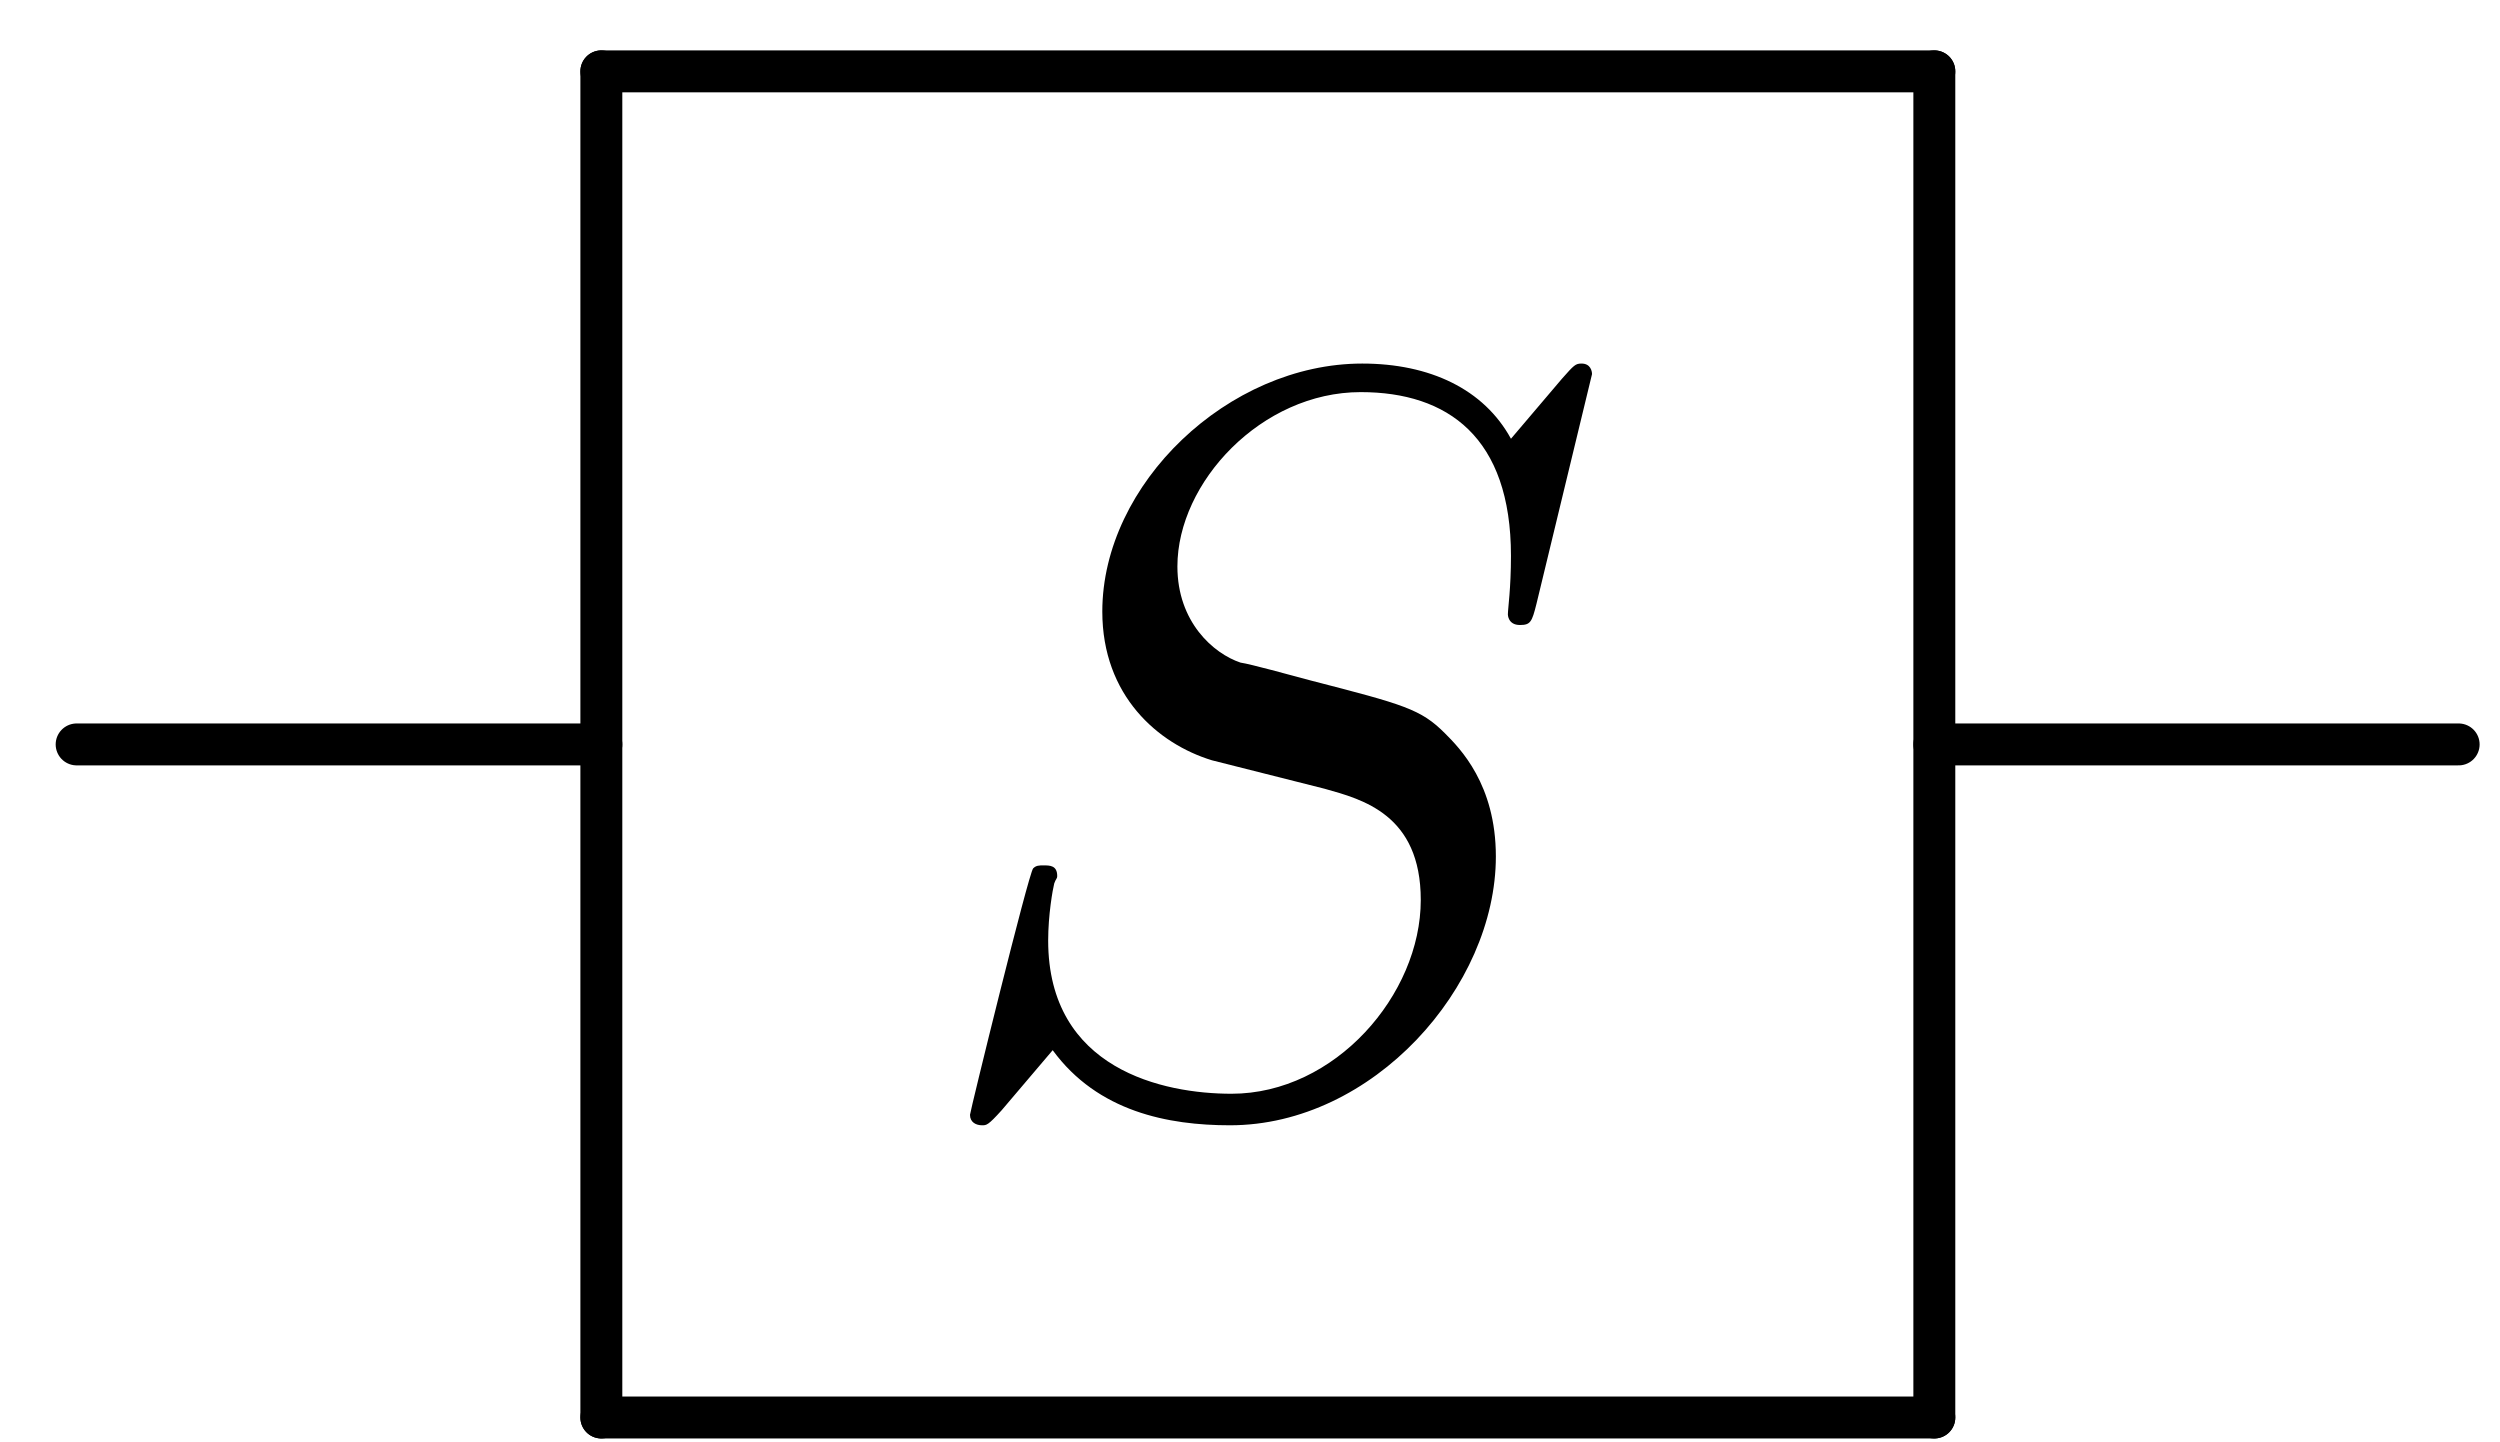<svg xmlns="http://www.w3.org/2000/svg" xmlns:xlink="http://www.w3.org/1999/xlink" width="26pt" height="20" version="1.1" viewBox="0 0 26 15"><defs><g><symbol id="glyph0-0" overflow="visible"><path stroke="none"/></symbol><symbol id="glyph0-1" overflow="visible"><path stroke="none" d="M 7.031 -7.578 C 7.031 -7.609 7.016 -7.688 6.922 -7.688 C 6.859 -7.688 6.844 -7.672 6.719 -7.531 L 6.188 -6.906 C 5.906 -7.422 5.344 -7.688 4.641 -7.688 C 3.25 -7.688 1.938 -6.438 1.938 -5.109 C 1.938 -4.234 2.516 -3.734 3.078 -3.562 L 4.25 -3.266 C 4.641 -3.156 5.25 -3 5.25 -2.109 C 5.25 -1.125 4.359 -0.094 3.281 -0.094 C 2.578 -0.094 1.375 -0.344 1.375 -1.688 C 1.375 -1.953 1.422 -2.219 1.438 -2.281 C 1.453 -2.328 1.469 -2.328 1.469 -2.359 C 1.469 -2.469 1.391 -2.469 1.328 -2.469 C 1.281 -2.469 1.25 -2.469 1.219 -2.438 C 1.172 -2.391 0.562 0.094 0.562 0.125 C 0.562 0.203 0.625 0.234 0.688 0.234 C 0.734 0.234 0.75 0.234 0.891 0.078 L 1.422 -0.547 C 1.891 0.094 2.625 0.234 3.266 0.234 C 4.75 0.234 6.031 -1.203 6.031 -2.562 C 6.031 -3.312 5.656 -3.688 5.5 -3.844 C 5.25 -4.094 5.078 -4.141 4.109 -4.391 C 3.875 -4.453 3.484 -4.562 3.375 -4.578 C 3.094 -4.672 2.719 -5 2.719 -5.578 C 2.719 -6.453 3.594 -7.391 4.625 -7.391 C 5.531 -7.391 6.188 -6.922 6.188 -5.688 C 6.188 -5.344 6.156 -5.141 6.156 -5.078 C 6.156 -5.078 6.156 -4.969 6.281 -4.969 C 6.391 -4.969 6.406 -5 6.453 -5.188 Z M 7.031 -7.578"/></symbol></g></defs><g id="surface1"><g fill="#000" fill-opacity="1"><use x="9.526" y="11.469" xlink:href="#glyph0-1"/></g><path fill="none" stroke="#000" stroke-linecap="round" stroke-linejoin="round" stroke-miterlimit="10" stroke-opacity="1" stroke-width=".436" d="M -6.931 7 L 6.932 7" transform="matrix(1,0,0,-1,13.185,7.742)"/><path fill="none" stroke="#000" stroke-linecap="round" stroke-linejoin="round" stroke-miterlimit="10" stroke-opacity="1" stroke-width=".436" d="M 6.932 7 L 6.932 -7" transform="matrix(1,0,0,-1,13.185,7.742)"/><path fill="none" stroke="#000" stroke-linecap="round" stroke-linejoin="round" stroke-miterlimit="10" stroke-opacity="1" stroke-width=".436" d="M 6.932 -7 L -6.931 -7" transform="matrix(1,0,0,-1,13.185,7.742)"/><path fill="none" stroke="#000" stroke-linecap="round" stroke-linejoin="round" stroke-miterlimit="10" stroke-opacity="1" stroke-width=".436" d="M -6.931 -7 L -6.931 7" transform="matrix(1,0,0,-1,13.185,7.742)"/><path fill="none" stroke="#000" stroke-linecap="round" stroke-linejoin="round" stroke-miterlimit="10" stroke-opacity="1" stroke-width=".436" d="M 5.456 -0 L -0.001 -0" transform="matrix(1,0,0,-1,0.798,7.742)"/><path fill="none" stroke="#000" stroke-linecap="round" stroke-linejoin="round" stroke-miterlimit="10" stroke-opacity="1" stroke-width=".436" d="M 24.772 -0 L 19.319 -0" transform="matrix(1,0,0,-1,0.798,7.742)"/></g></svg>